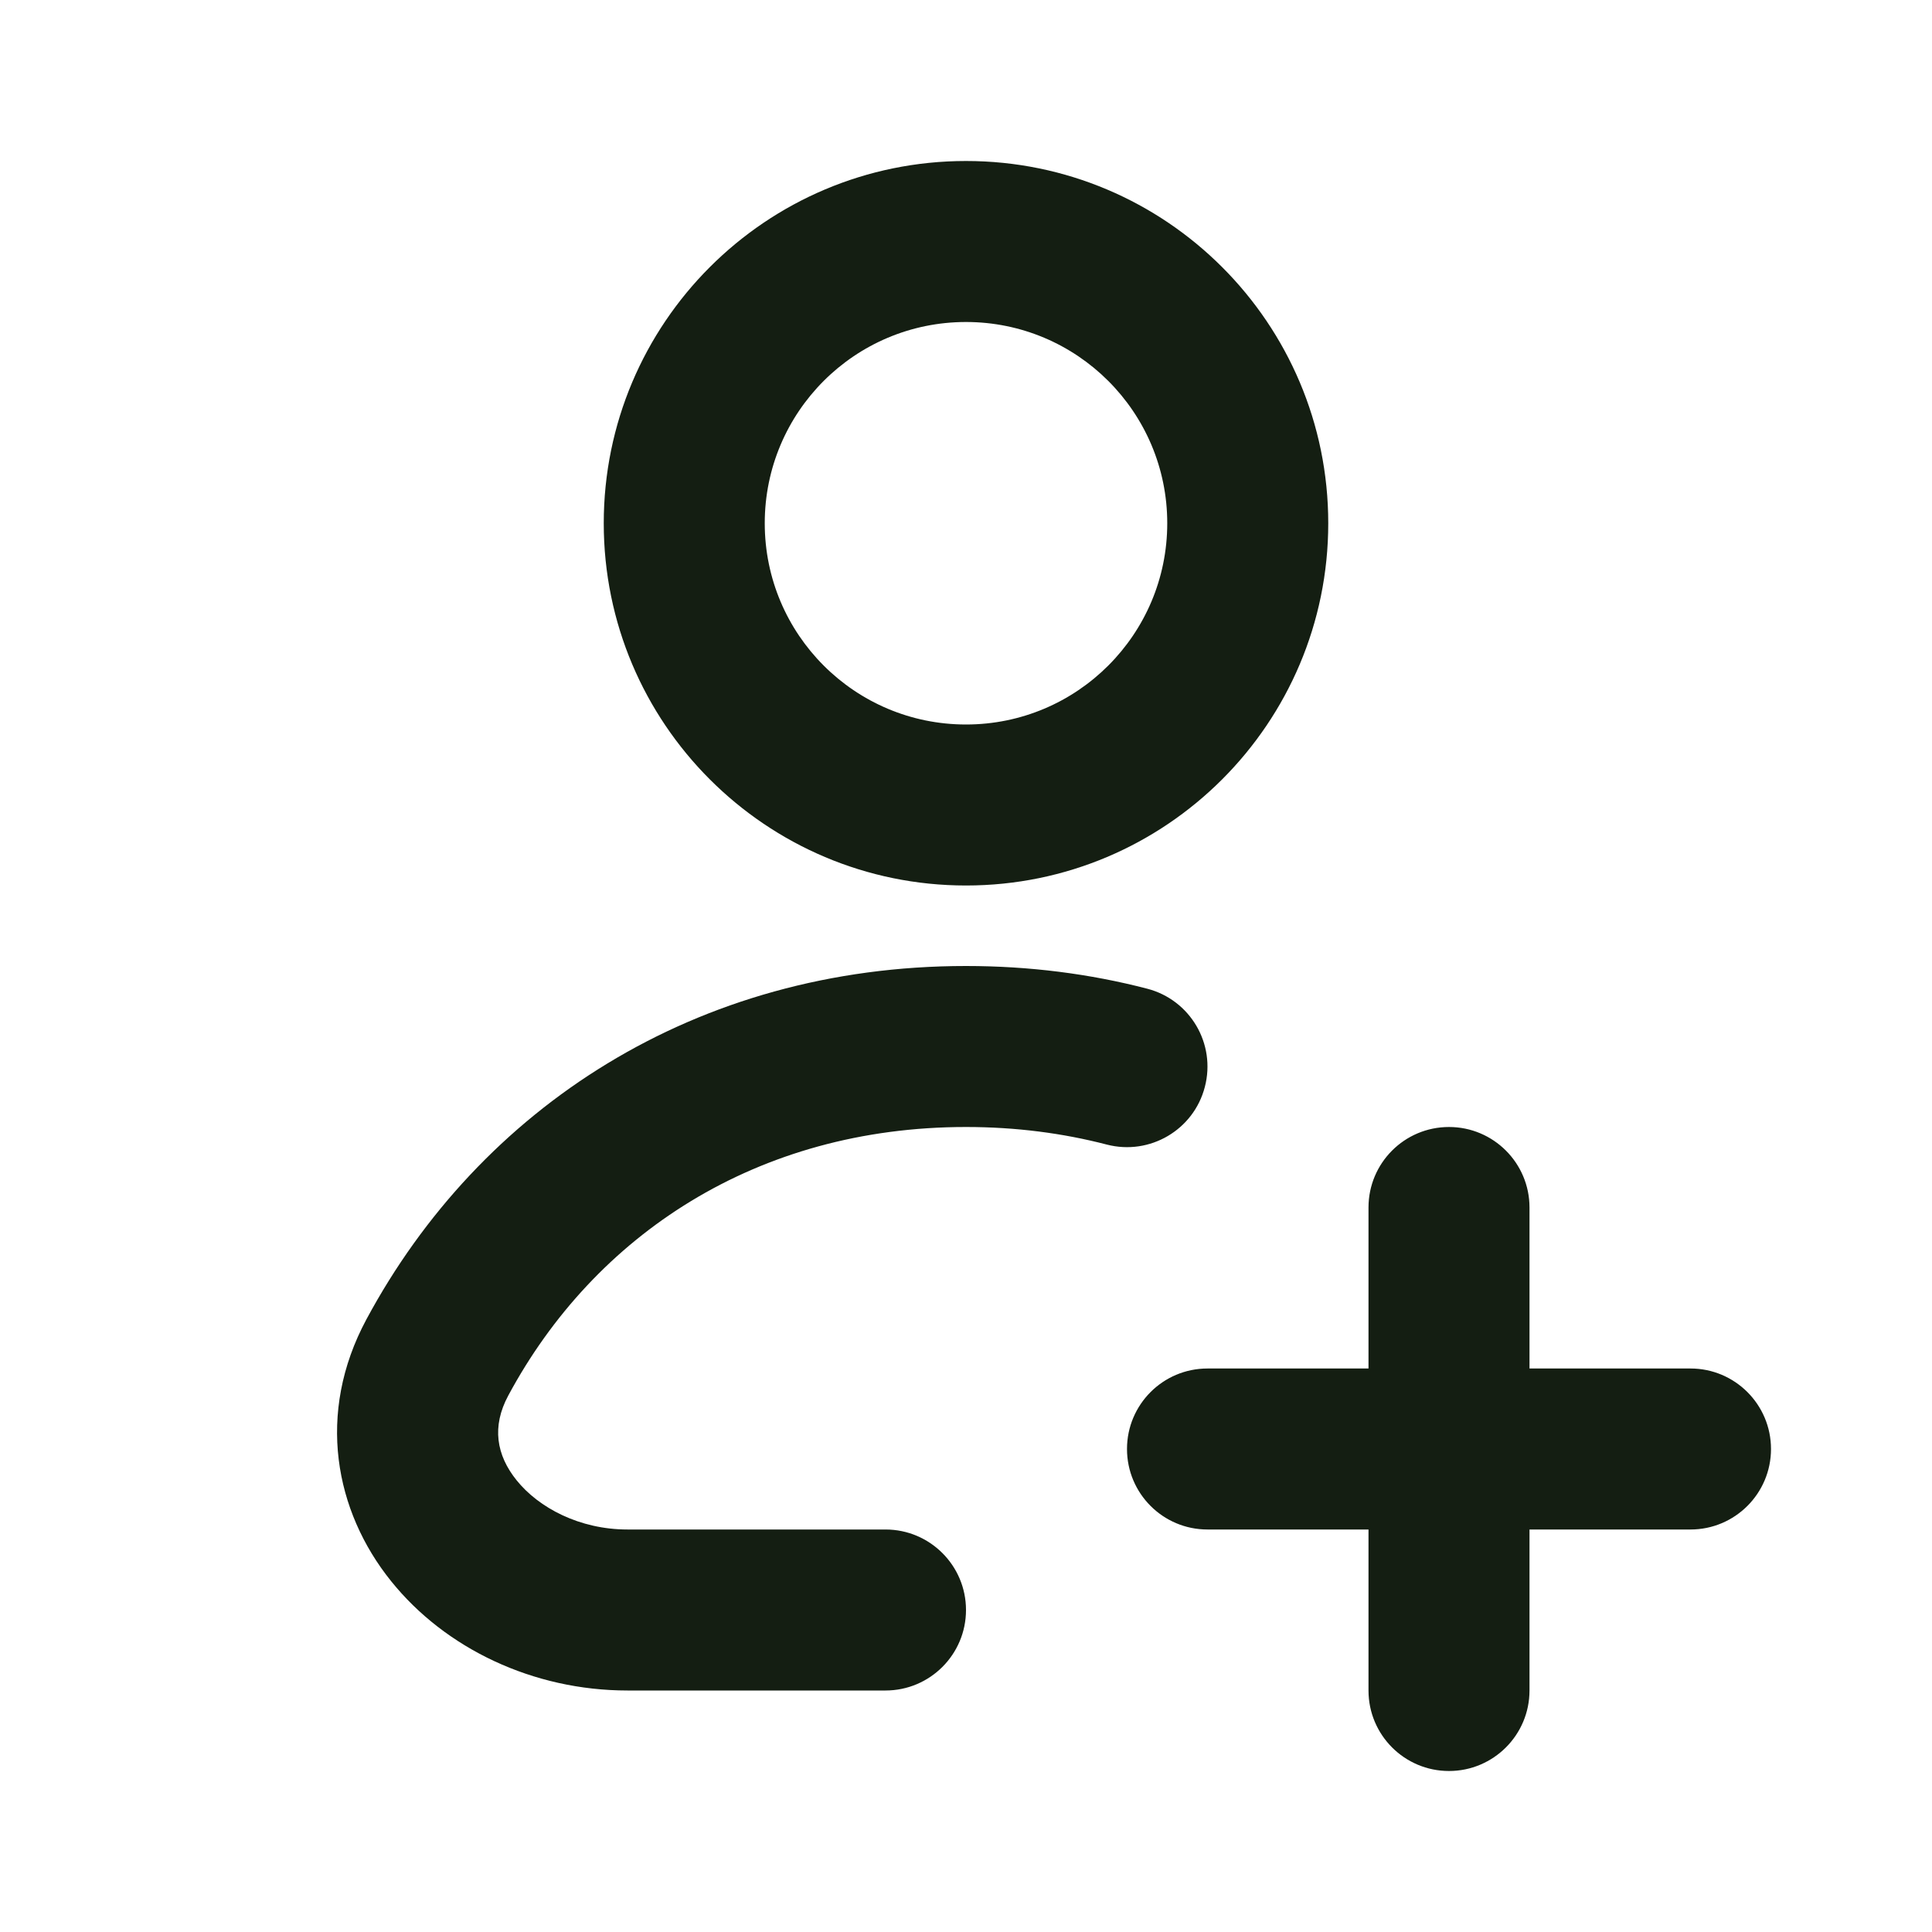 <svg width="24" height="24" viewBox="0 0 24 24" fill="none" xmlns="http://www.w3.org/2000/svg">
<path fill-rule="evenodd" clip-rule="evenodd" d="M12 4C10.619 4 9.5 5.119 9.5 6.5C9.5 7.881 10.619 9 12 9C13.38 9 14.5 7.881 14.5 6.5C14.5 5.119 13.38 4 12 4ZM7.5 6.5C7.5 4.015 9.514 2 12 2C14.485 2 16.5 4.015 16.5 6.5C16.5 8.985 14.485 11 12 11C9.514 11 7.5 8.985 7.5 6.5ZM4.552 16.389C5.962 13.766 8.642 12 12 12C12.786 12 13.54 12.097 14.251 12.282C14.786 12.421 15.107 12.967 14.967 13.502C14.829 14.036 14.283 14.357 13.748 14.218C13.205 14.077 12.621 14 12 14C9.401 14 7.386 15.342 6.314 17.336C6.106 17.722 6.166 18.076 6.417 18.388C6.692 18.73 7.199 19 7.795 19H11C11.552 19 12 19.448 12 20C12 20.552 11.552 21 11 21H7.795C6.623 21 5.531 20.479 4.858 19.641C4.16 18.774 3.923 17.559 4.552 16.389ZM18 14C18.552 14 19 14.448 19 15V17H21C21.552 17 22 17.448 22 18C22 18.552 21.552 19 21 19H19V21C19 21.552 18.552 22 18 22C17.447 22 17 21.552 17 21V19H15C14.447 19 14 18.552 14 18C14 17.448 14.447 17 15 17H17V15C17 14.448 17.447 14 18 14Z" fill="#141E12"/>
</svg>
